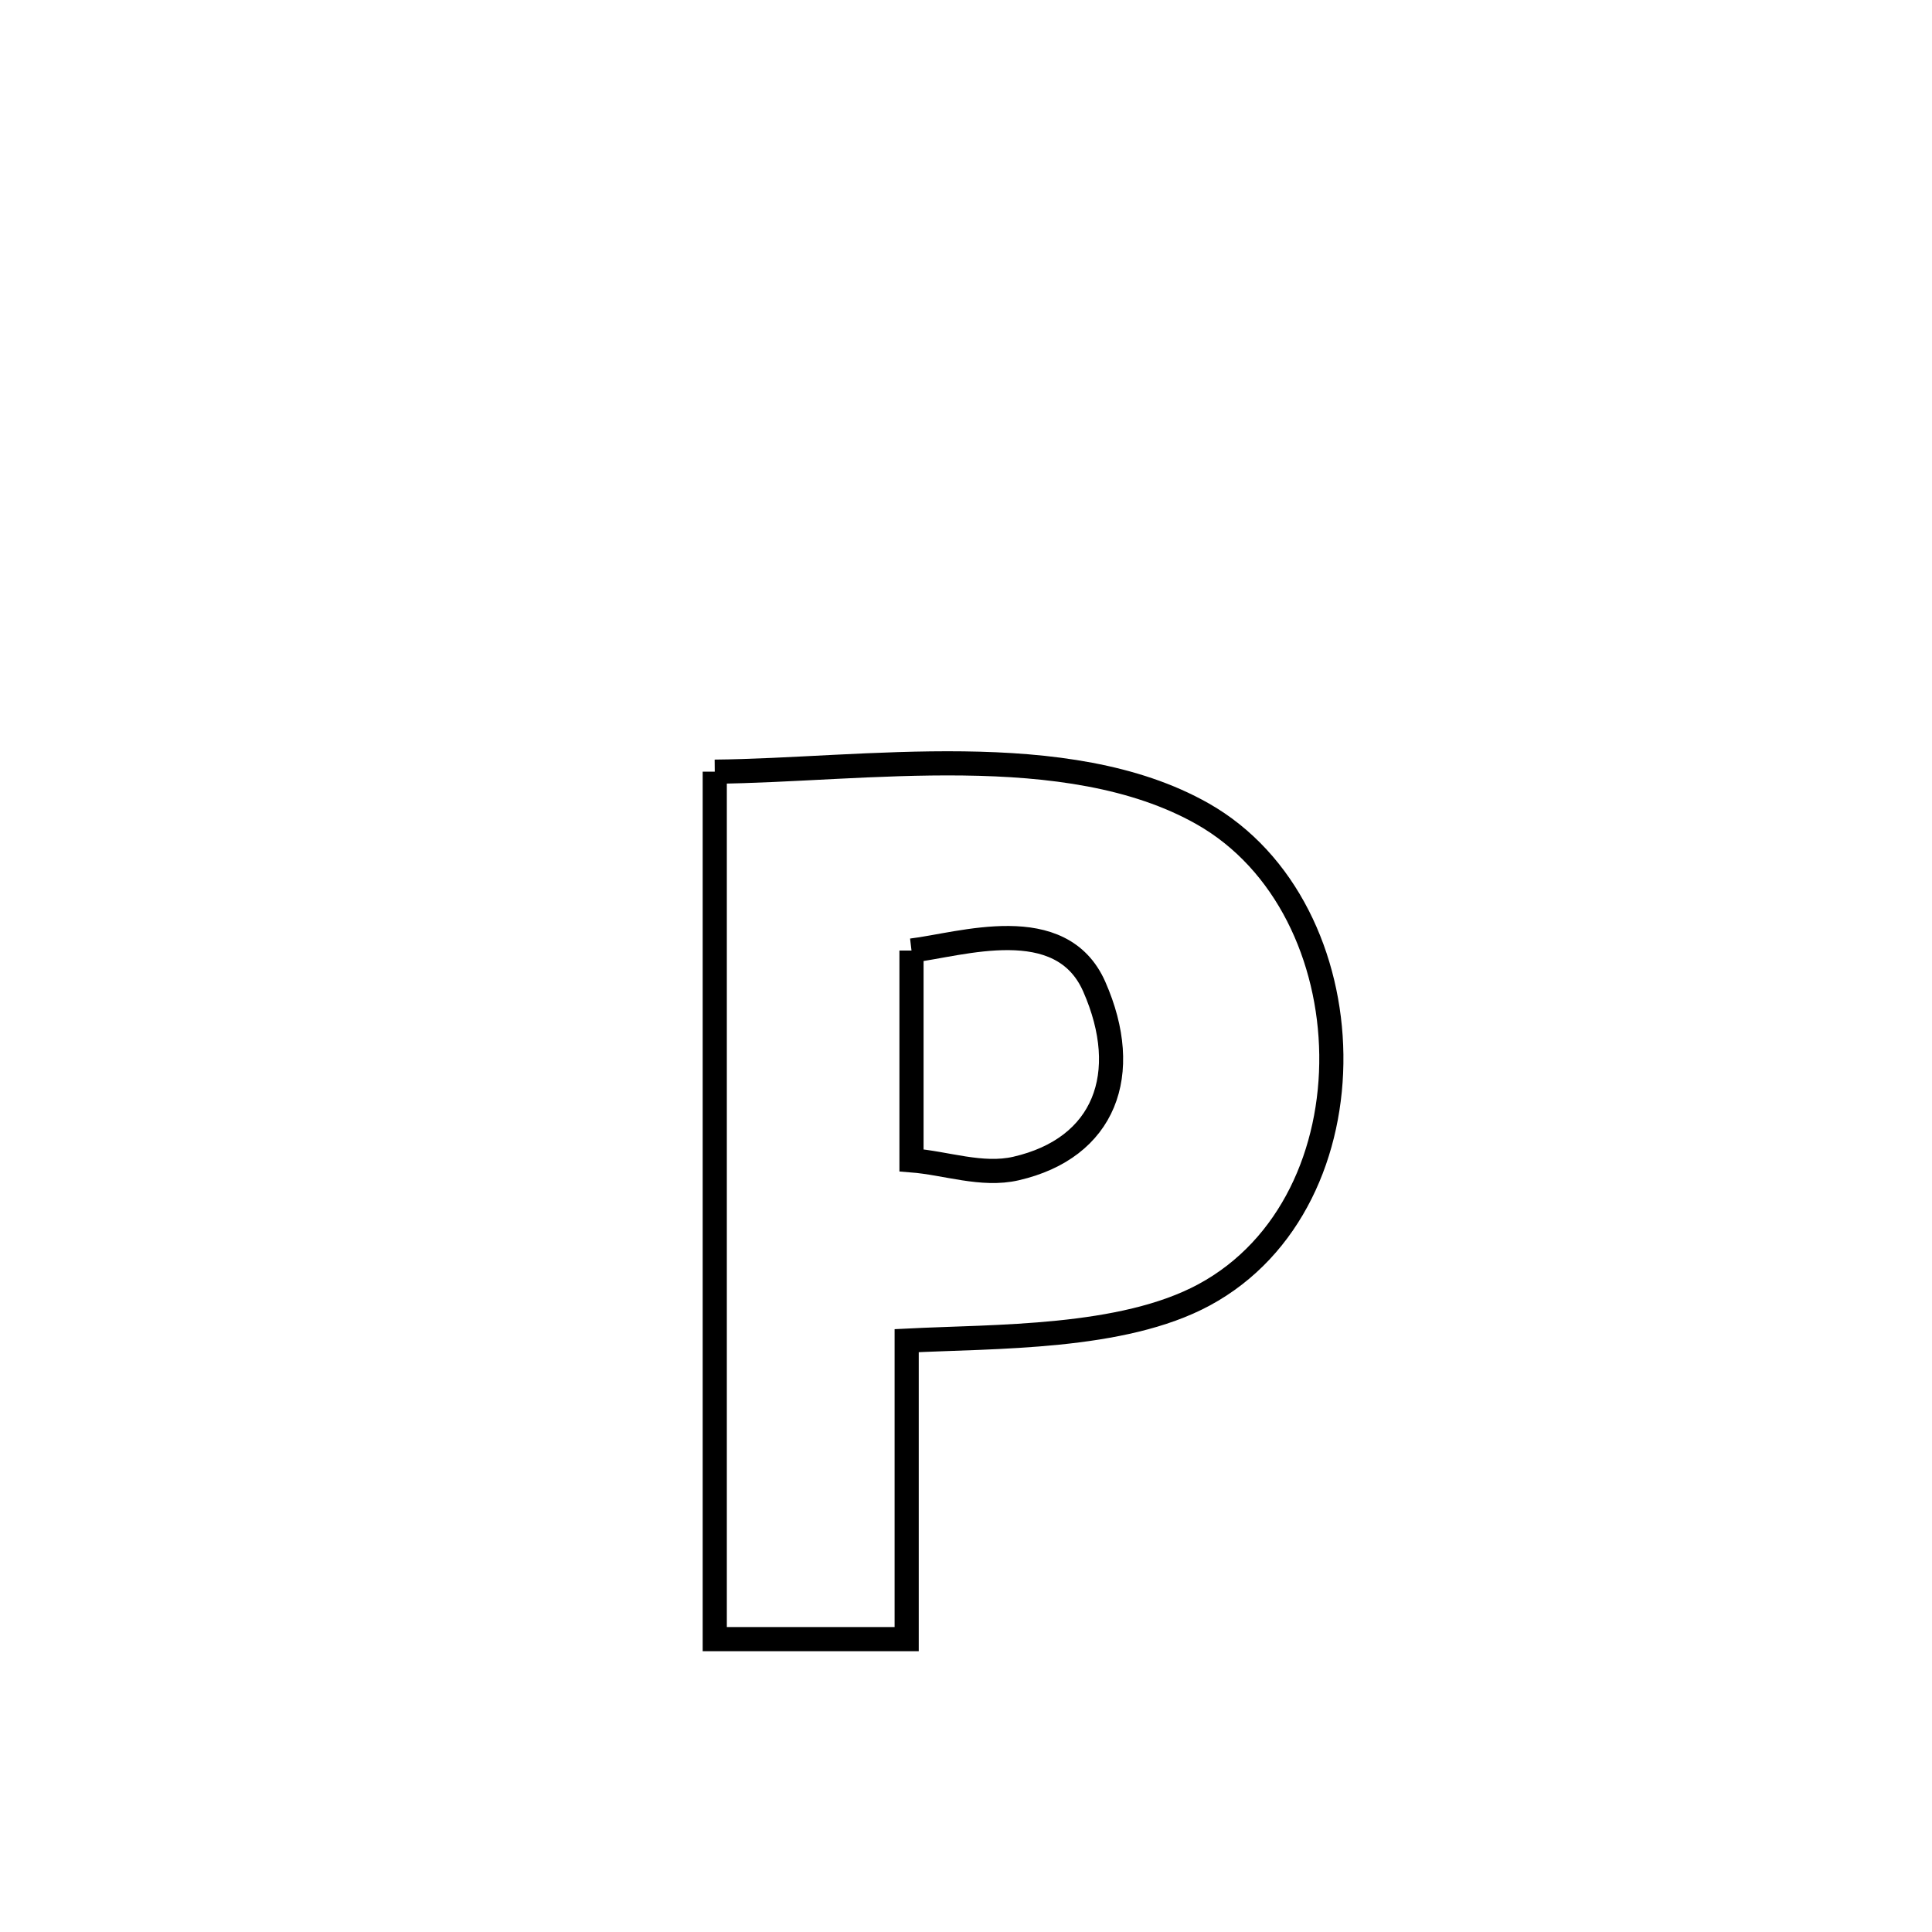 <svg xmlns="http://www.w3.org/2000/svg" viewBox="0.0 0.0 24.0 24.0" height="200px" width="200px"><path fill="none" stroke="black" stroke-width=".3" stroke-opacity="1.0"  filling="0" d="M8.879 9.586 L8.879 9.586 C10.721 9.569 13.254 9.156 14.937 10.108 C17.019 11.286 17.118 14.918 14.958 16.085 C13.94 16.635 12.368 16.598 11.263 16.654 L11.263 16.654 C11.263 17.89 11.263 19.126 11.263 20.362 L11.263 20.362 C10.468 20.362 9.673 20.362 8.879 20.362 L8.879 20.362 C8.879 18.566 8.879 16.77 8.879 14.974 C8.879 13.178 8.879 11.382 8.879 9.586 L8.879 9.586"></path>
<path fill="none" stroke="black" stroke-width=".3" stroke-opacity="1.0"  filling="0" d="M11.323 11.808 L11.323 11.808 C11.936 11.735 13.18 11.318 13.593 12.256 C14.071 13.342 13.723 14.263 12.62 14.516 C12.197 14.613 11.755 14.448 11.323 14.414 L11.323 14.414 C11.323 13.545 11.323 12.676 11.323 11.808 L11.323 11.808"></path></svg>